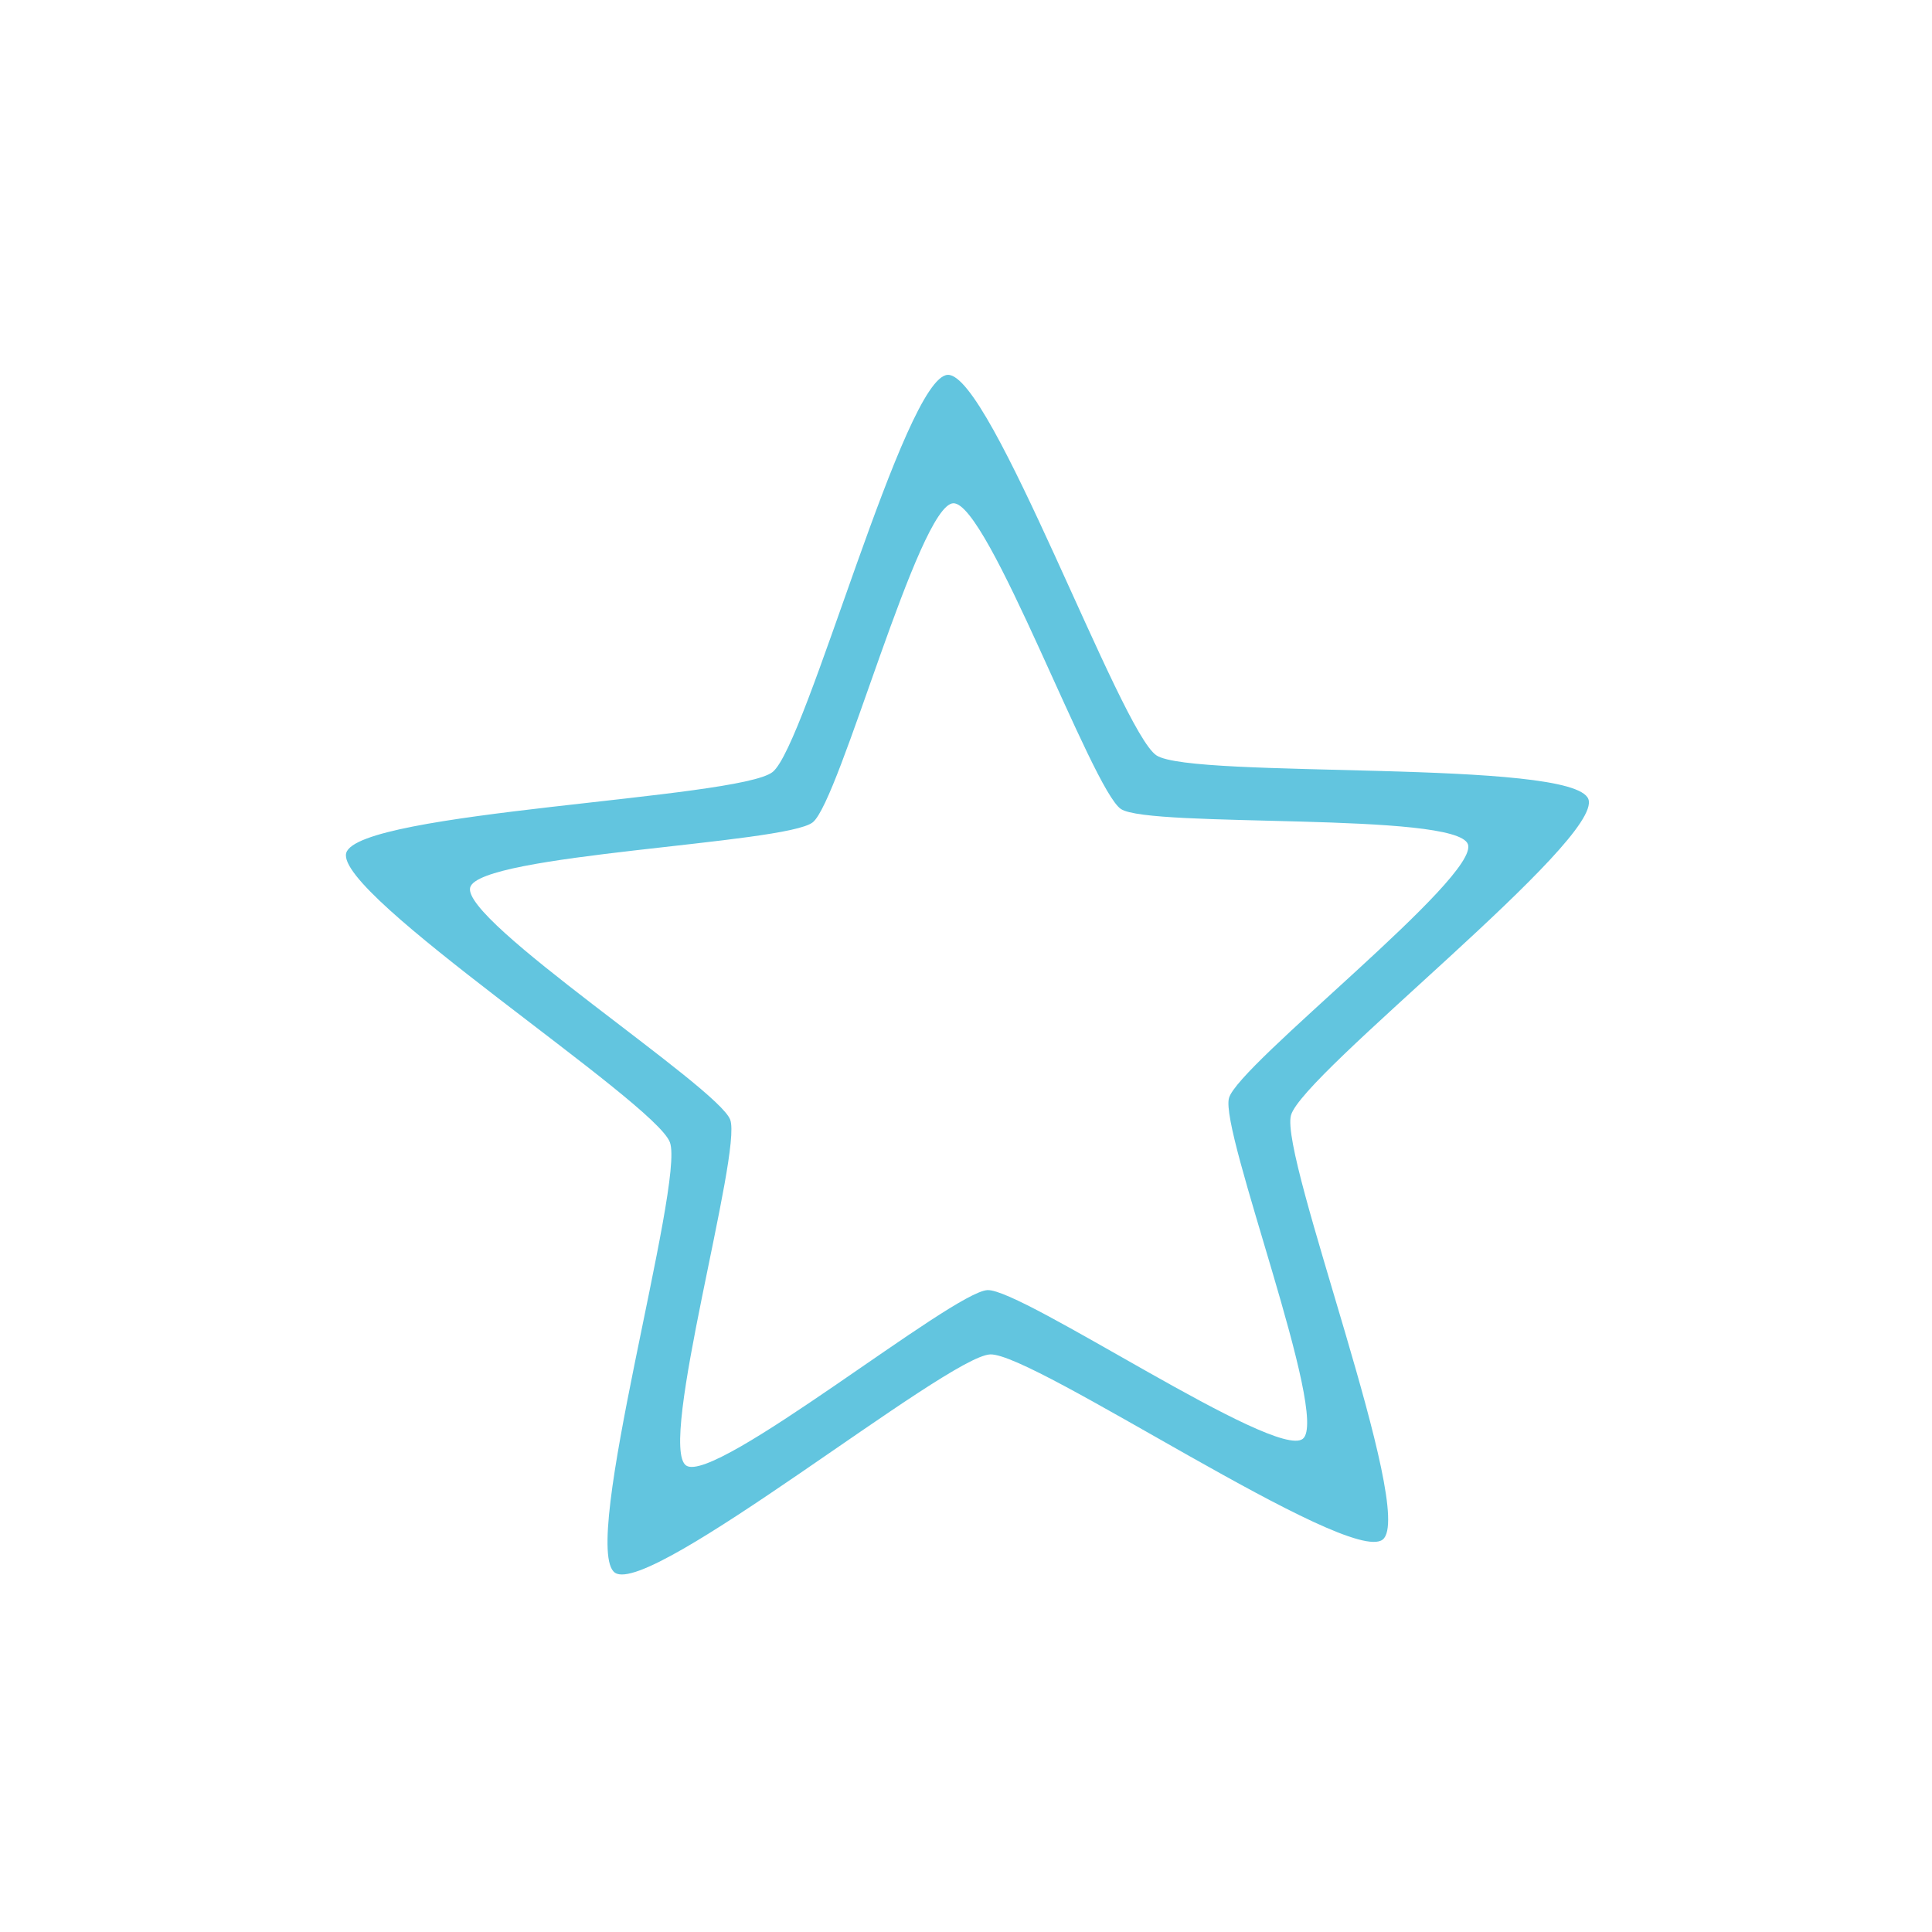 <svg height="512" viewBox="0 0 512 512" width="512" xmlns="http://www.w3.org/2000/svg">
 <path d="m251.16 99.34c-11.492.498-37.4 98.09-46.41 105.25-9 7.158-109.92 10.385-113 21.469-3.077 11.08 81.76 65.881 85.78 76.66 4.03 10.775-24.12 107.74-14.531 114.09 9.59 6.351 87.91-57.38 99.41-57.875 11.492-.498 95.03 56.22 104.03 49.06 9-7.158-27.39-101.35-24.313-112.44 3.077-11.08 82.84-73.01 78.81-83.78-4.03-10.775-104.88-5.242-114.47-11.594-9.59-6.351-43.821-101.34-55.31-100.84m1.469 34.03c9.231-.4 36.734 75.929 44.44 81.03 7.703 5.102 88.7.657 91.94 9.313 3.233 8.655-60.841 58.38-63.31 67.28-2.472 8.903 26.795 84.56 19.563 90.31-7.233 5.75-74.33-39.807-83.56-39.41-9.231.4-72.14 51.602-79.84 46.5-7.703-5.102 14.89-83 11.656-91.66-3.233-8.655-71.38-52.66-68.906-61.56 2.472-8.903 83.55-11.5 90.78-17.25 7.233-5.75 28.02-84.16 37.25-84.56" fill="#62c5df"/>
</svg>
